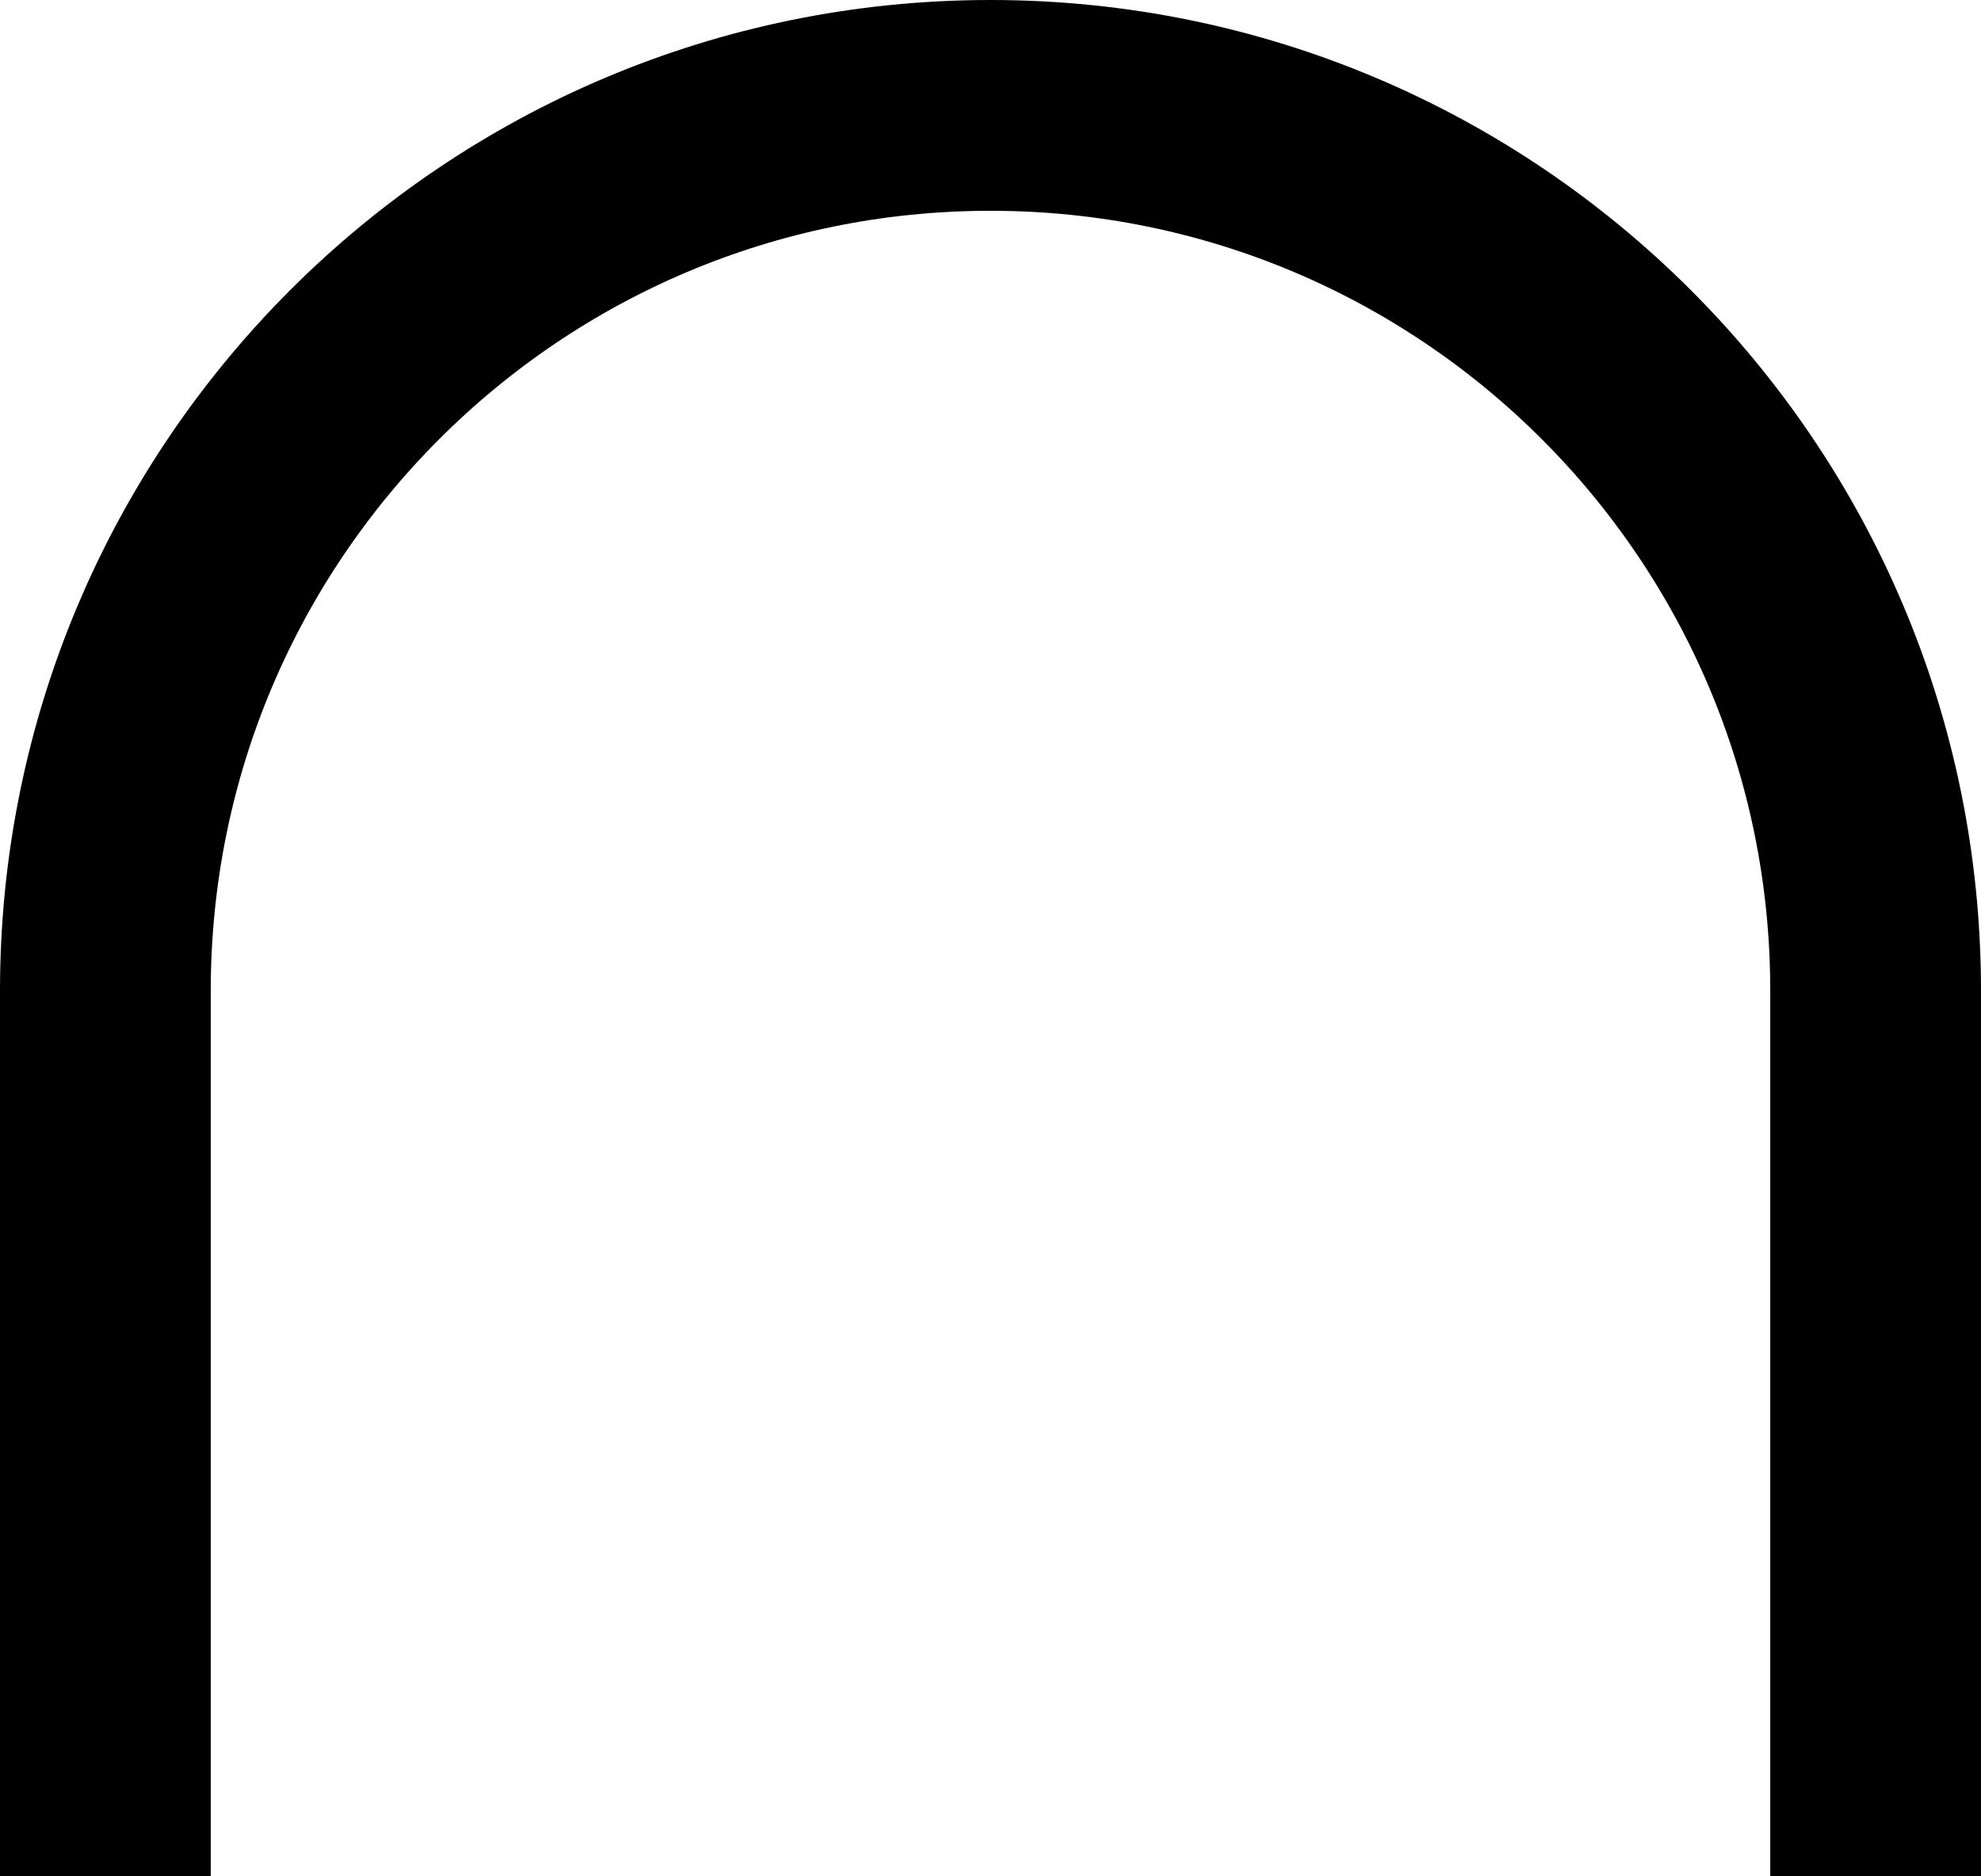<?xml version="1.0" encoding="UTF-8"?>
<svg width="188px" height="178px" viewBox="0 0 188 178" version="1.1" xmlns="http://www.w3.org/2000/svg" xmlns:xlink="http://www.w3.org/1999/xlink">
    <title>alphabet_n</title>
    <g id="Page-1" stroke="none" stroke-width="1" fill="none" fill-rule="evenodd">
        <path d="M10,178 L10,94 C10,47.608 47.608,10 94,10 M178,94 C178,47.608 140.392,10 94,10 M178,94 L178,178" id="alphabet_n" stroke="#000000" stroke-width="20"></path>
    </g>
</svg>